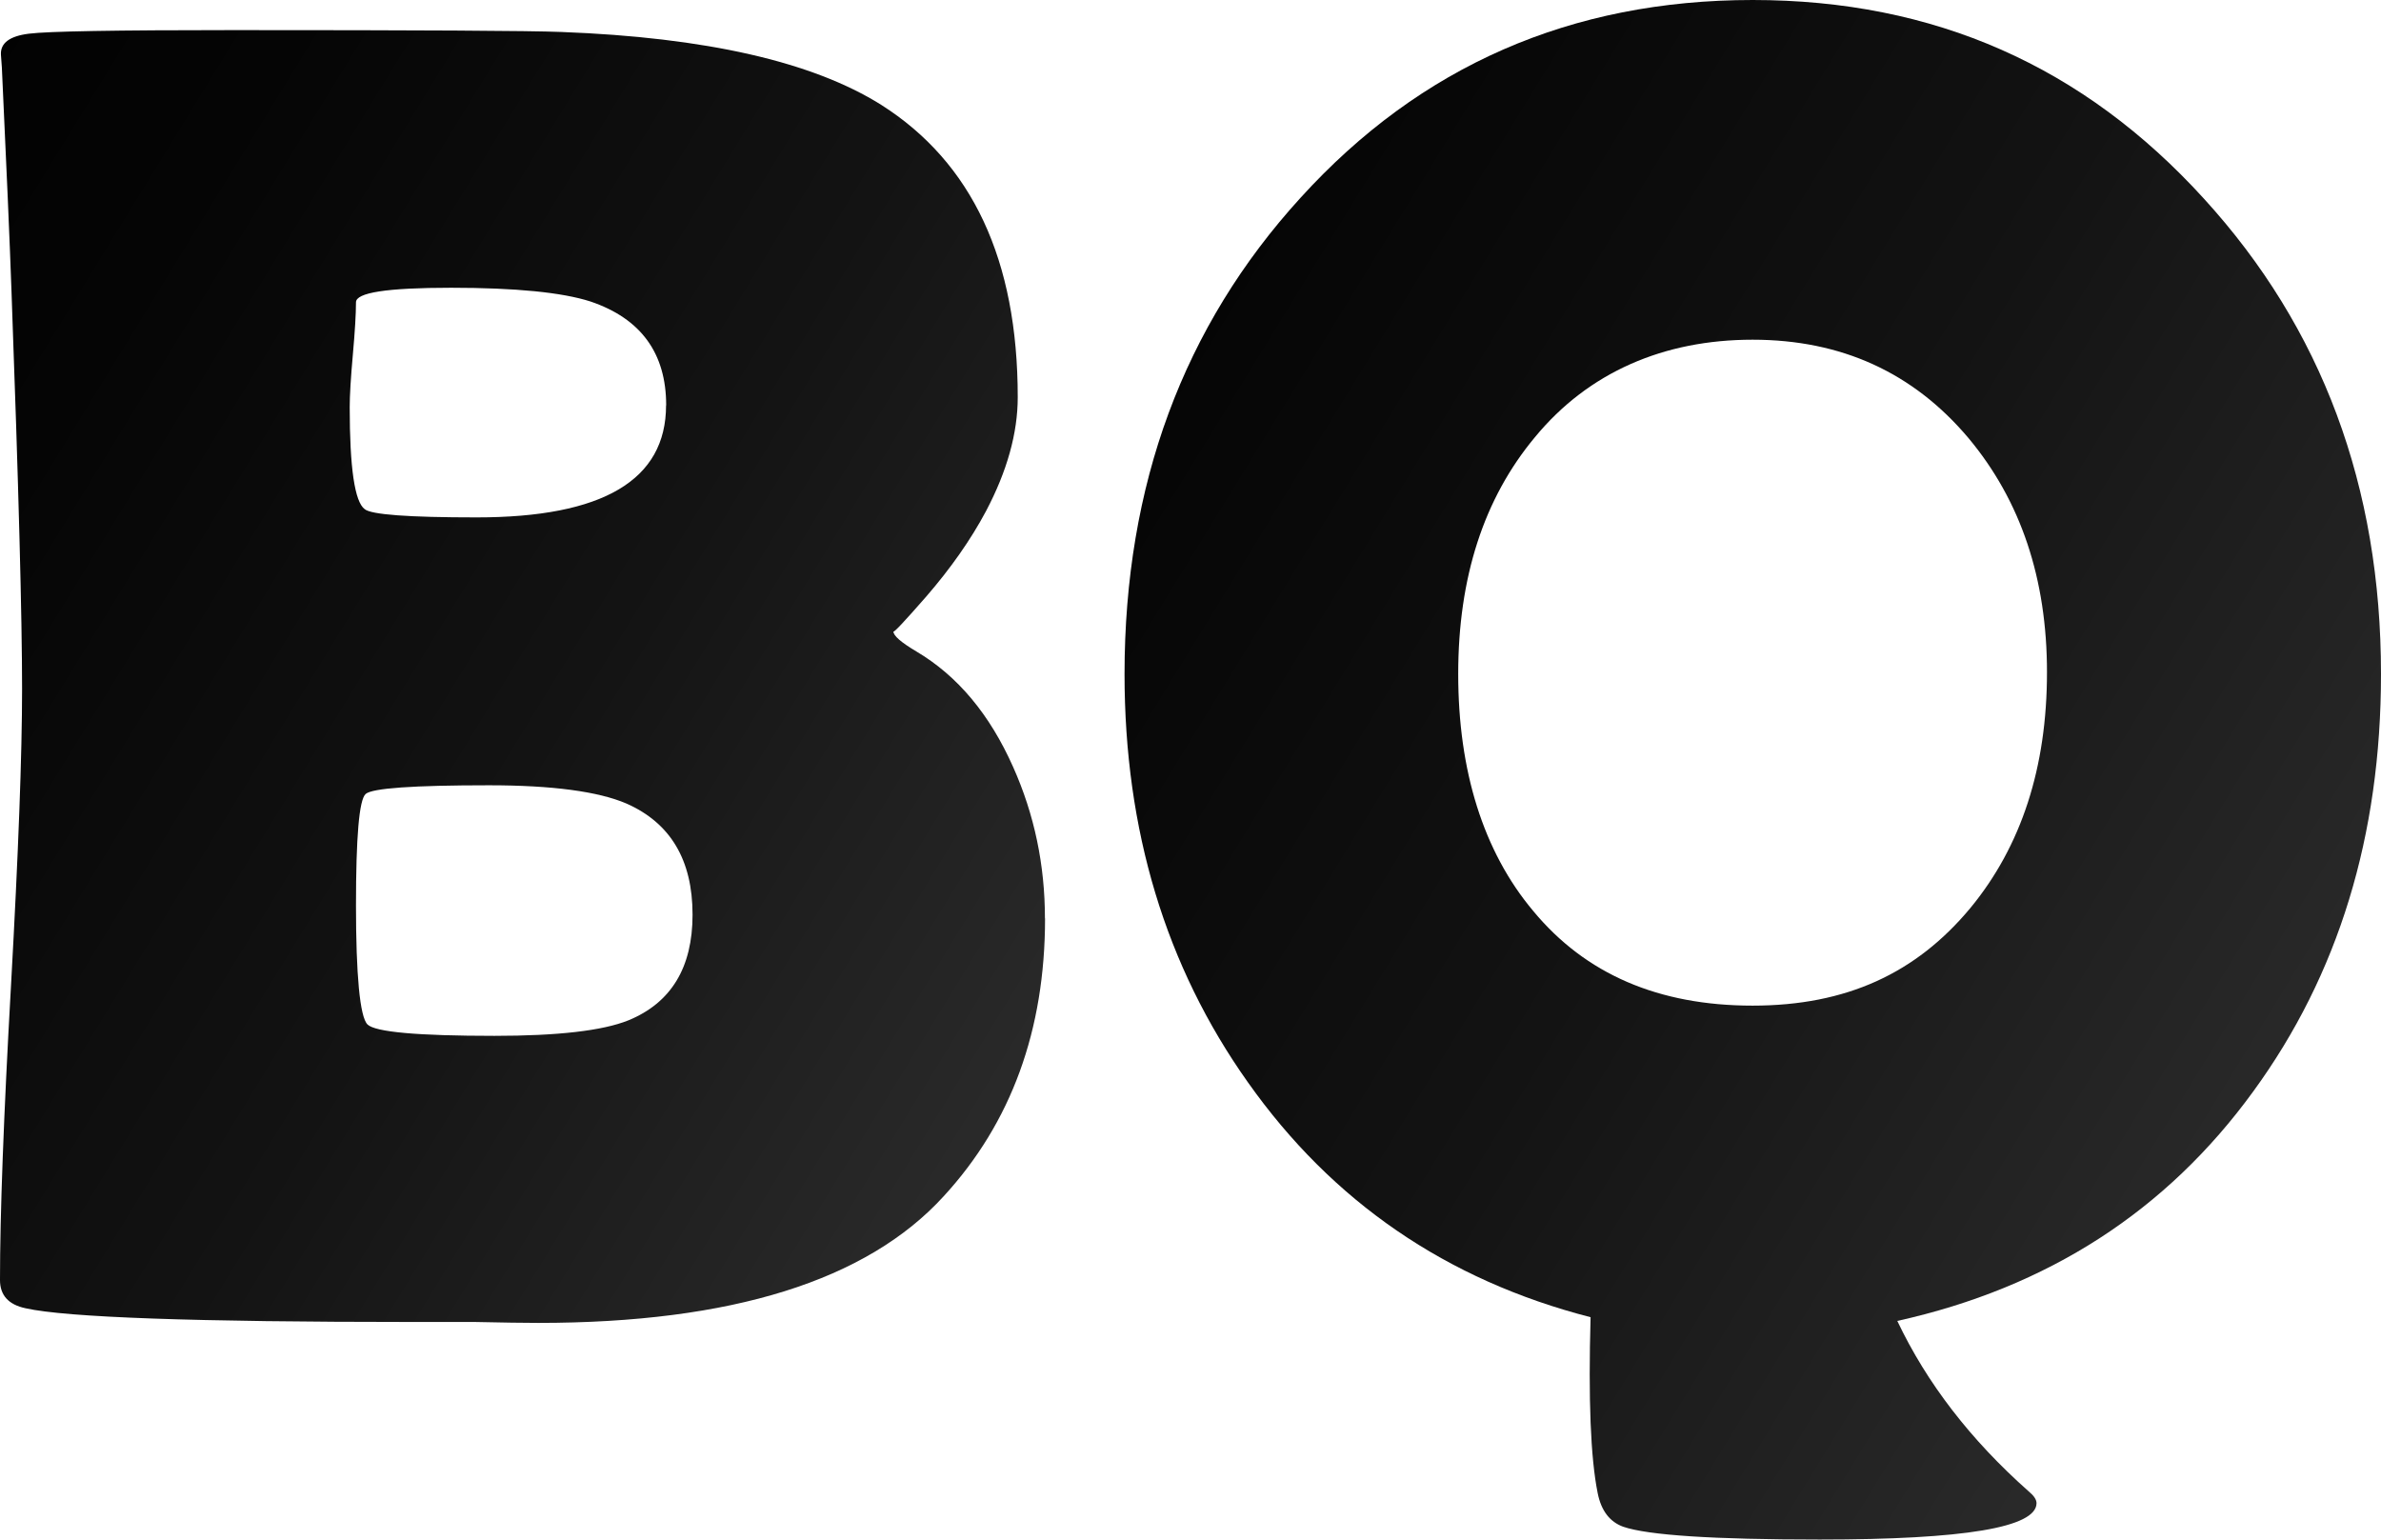 <?xml version="1.0" encoding="UTF-8"?>
<svg id="Layer_2" data-name="Layer 2" xmlns="http://www.w3.org/2000/svg" xmlns:xlink="http://www.w3.org/1999/xlink" viewBox="0 0 204.87 132.48">
  <defs>
    <style>
      .cls-1 {
        fill: url(#linear-gradient-2);
      }

      .cls-2 {
        fill: url(#linear-gradient);
      }
    </style>
    <linearGradient id="linear-gradient" x1="-30.53" y1="18.24" x2="274.7" y2="205.61" gradientUnits="userSpaceOnUse">
      <stop offset="0" stop-color="#000"/>
      <stop offset=".11" stop-color="#050505"/>
      <stop offset=".25" stop-color="#131313"/>
      <stop offset=".4" stop-color="#2b2b2b"/>
      <stop offset=".56" stop-color="#4d4d4d"/>
      <stop offset=".72" stop-color="#797979"/>
      <stop offset=".89" stop-color="#adadad"/>
      <stop offset="1" stop-color="#d4d4d4"/>
    </linearGradient>
    <linearGradient id="linear-gradient-2" x1="61.2" y1="9.47" x2="410.35" y2="223.8" gradientUnits="userSpaceOnUse">
      <stop offset="0" stop-color="#000"/>
      <stop offset=".11" stop-color="#050505"/>
      <stop offset=".25" stop-color="#131313"/>
      <stop offset=".4" stop-color="#2b2b2b"/>
      <stop offset=".56" stop-color="#4d4d4d"/>
      <stop offset=".72" stop-color="#797979"/>
      <stop offset=".89" stop-color="#adadad"/>
      <stop offset="1" stop-color="#d4d4d4"/>
    </linearGradient>
  </defs>
  <g id="Layer_1-2" data-name="Layer 1">
    <g>
      <path class="cls-2" d="M89.92,79.02c0,9.62-2.91,17.59-8.72,23.91-6.62,7.26-18.25,10.9-34.88,10.9-1.26,0-3.08-.03-5.46-.08h-5.38c-18.65,0-29.75-.39-33.28-1.18-1.47-.31-2.2-1.12-2.2-2.43,0-5.59,.31-14.06,.95-25.4,.63-11.34,.95-19.83,.95-25.48,0-6.06-.3-17.45-.91-34.18-.15-4.29-.43-10.71-.83-19.28l-.08-1.1c-.05-.99,.74-1.59,2.39-1.8,1.64-.21,7.49-.31,17.55-.31,16.12,0,25.55,.05,28.28,.16,12.43,.47,21.61,2.56,27.52,6.27,7.83,4.97,11.75,13.35,11.75,25.16,0,3.08-.91,6.35-2.73,9.8-1.31,2.46-3.03,4.91-5.16,7.37-1.87,2.14-2.81,3.14-2.81,2.98,0,.37,.66,.94,1.97,1.72,3.54,2.09,6.32,5.41,8.34,9.96,1.82,4.08,2.73,8.41,2.73,13.01ZM57.32,34.88c0-4.49-2.17-7.47-6.52-8.94-2.43-.78-6.42-1.18-11.98-1.18s-8.19,.42-8.19,1.25c0,.99-.09,2.5-.27,4.51-.18,2.01-.27,3.51-.27,4.51,0,5.23,.43,8.15,1.29,8.78,.56,.47,3.77,.71,9.63,.71,10.87,0,16.3-3.21,16.3-9.64Zm2.27,43.82c0-4.7-1.9-7.89-5.69-9.56-2.43-1.04-6.37-1.57-11.83-1.57-6.52,0-10.06,.25-10.61,.75-.56,.5-.83,3.7-.83,9.6s.33,9.58,.99,10.23c.66,.65,4.3,.98,10.92,.98,5.46,0,9.3-.44,11.52-1.33,3.69-1.51,5.53-4.55,5.53-9.09Z"/>
      <path class="cls-1" d="M204.87,58.01c0,13.9-3.67,25.87-10.99,35.9-7.48,10.3-17.69,16.88-30.63,19.75,2.53,5.33,6.29,10.22,11.3,14.66,.45,.37,.68,.71,.68,1.02,0,2.09-6.22,3.13-18.65,3.13-9.15,0-14.78-.37-16.91-1.1-1.16-.42-1.9-1.38-2.2-2.9-.61-3.03-.81-8.07-.61-15.13-12.39-3.19-22.22-9.93-29.49-20.22-7.08-9.98-10.61-21.69-10.61-35.12,0-16.25,5.05-29.92,15.16-41C122.22,5.67,135.19,0,150.81,0s28.46,5.7,38.82,17.09c10.16,11.13,15.24,24.77,15.24,40.92Zm-28.74-.16c0-8.05-2.25-14.76-6.75-20.15-4.75-5.64-10.94-8.47-18.58-8.47s-14.13,2.8-18.73,8.39c-4.4,5.28-6.6,12.07-6.6,20.38s2.15,15.26,6.45,20.38c4.5,5.44,10.79,8.15,18.88,8.15s14.08-2.8,18.73-8.39c4.4-5.33,6.6-12.1,6.6-20.3Z"/>
    </g>
  </g>
</svg>
